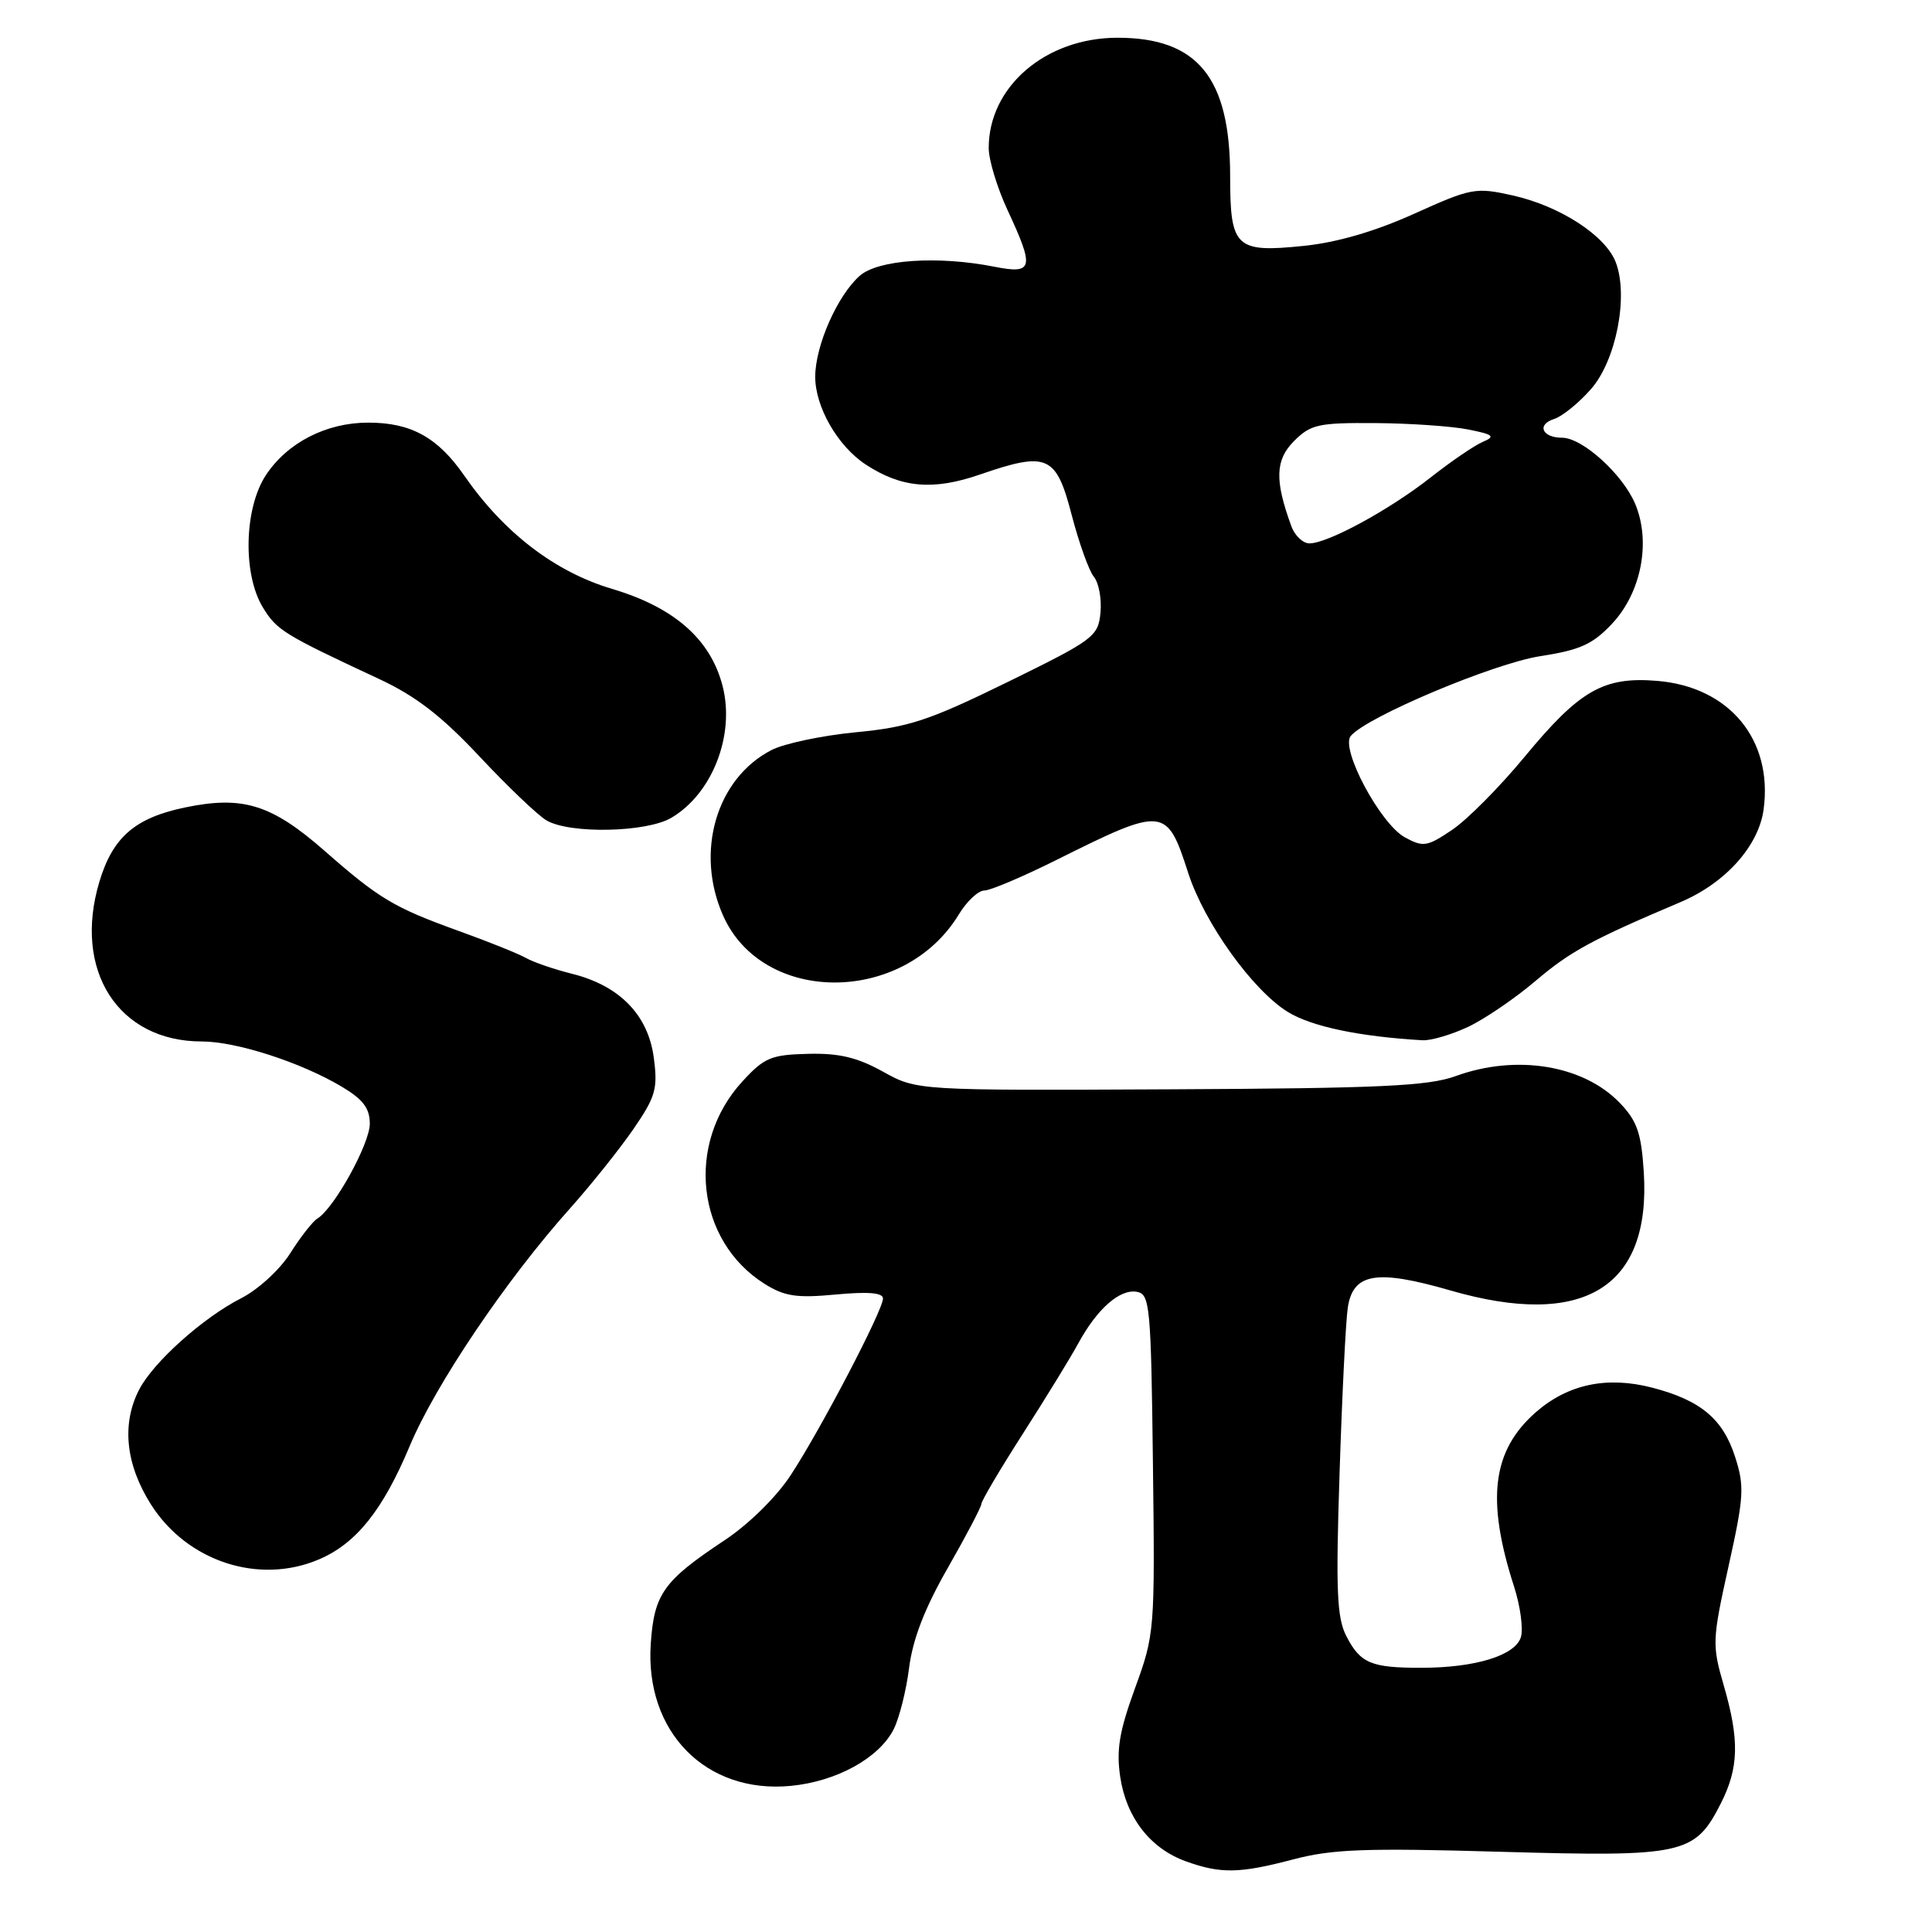 <?xml version="1.0" encoding="UTF-8" standalone="no"?>
<!DOCTYPE svg PUBLIC "-//W3C//DTD SVG 1.1//EN" "http://www.w3.org/Graphics/SVG/1.1/DTD/svg11.dtd" >
<svg xmlns="http://www.w3.org/2000/svg" xmlns:xlink="http://www.w3.org/1999/xlink" version="1.1" viewBox="0 0 256 256">
 <g >
 <path fill="currentColor"
d=" M 171.36 246.38 C 176.51 245.02 180.94 244.85 198.82 245.37 C 223.08 246.06 224.56 245.74 227.99 239.02 C 230.42 234.25 230.51 230.58 228.39 223.27 C 226.85 217.97 226.88 217.28 229.04 207.54 C 231.09 198.30 231.17 196.95 229.90 193.01 C 228.28 188.00 225.34 185.55 218.96 183.88 C 212.94 182.31 207.75 183.41 203.49 187.14 C 197.71 192.22 196.91 198.70 200.62 210.23 C 201.46 212.83 201.86 215.86 201.52 216.95 C 200.75 219.37 195.47 220.99 188.33 220.99 C 181.69 221.00 180.26 220.40 178.41 216.82 C 177.14 214.38 176.99 210.80 177.50 195.20 C 177.83 184.91 178.32 175.04 178.59 173.26 C 179.29 168.68 182.39 168.16 192.18 170.99 C 209.85 176.10 218.78 170.62 217.81 155.30 C 217.48 150.13 216.92 148.53 214.65 146.16 C 209.82 141.12 200.93 139.66 192.88 142.59 C 189.24 143.91 182.84 144.21 155.00 144.34 C 121.50 144.50 121.50 144.50 117.00 142.00 C 113.59 140.11 111.18 139.53 107.05 139.64 C 102.17 139.76 101.26 140.14 98.36 143.31 C 90.82 151.53 92.24 164.40 101.30 170.11 C 103.96 171.78 105.55 172.02 110.75 171.53 C 115.04 171.13 117.00 171.29 117.00 172.06 C 117.00 173.62 108.73 189.44 104.77 195.47 C 102.87 198.37 99.20 201.98 96.00 204.10 C 87.92 209.46 86.68 211.19 86.23 217.79 C 85.43 229.48 93.53 237.71 104.77 236.64 C 110.83 236.06 116.45 232.98 118.41 229.15 C 119.15 227.69 120.08 224.03 120.46 221.00 C 120.94 217.21 122.53 213.09 125.58 207.77 C 128.01 203.52 130.02 199.70 130.04 199.27 C 130.06 198.85 132.52 194.68 135.52 190.00 C 138.52 185.32 141.83 179.93 142.88 178.00 C 145.39 173.39 148.42 170.74 150.68 171.18 C 152.37 171.50 152.52 173.16 152.77 193.99 C 153.04 216.09 153.00 216.56 150.40 223.68 C 148.31 229.43 147.90 231.86 148.44 235.48 C 149.25 240.85 152.42 244.93 157.12 246.63 C 161.76 248.30 164.22 248.26 171.36 246.38 Z  M 42.28 206.62 C 47.20 204.52 50.73 200.10 54.28 191.63 C 57.67 183.51 67.08 169.56 75.54 160.11 C 78.30 157.02 82.07 152.30 83.91 149.64 C 86.88 145.31 87.18 144.29 86.63 140.14 C 85.88 134.49 82.10 130.60 75.79 129.03 C 73.43 128.44 70.69 127.50 69.70 126.94 C 68.71 126.38 64.67 124.75 60.71 123.33 C 52.19 120.25 50.24 119.09 43.02 112.75 C 35.99 106.59 32.19 105.40 24.53 106.99 C 17.89 108.37 14.94 110.93 13.17 116.83 C 9.64 128.60 15.67 138.00 26.74 138.00 C 31.30 138.00 39.83 140.75 45.25 143.97 C 48.11 145.67 49.00 146.84 49.00 148.90 C 49.00 151.56 44.29 160.09 42.06 161.46 C 41.43 161.85 39.81 163.92 38.46 166.06 C 37.09 168.23 34.20 170.88 31.96 172.02 C 26.88 174.61 20.32 180.49 18.44 184.13 C 16.09 188.67 16.64 194.05 20.01 199.36 C 24.81 206.92 34.33 210.03 42.28 206.62 Z  M 194.50 136.08 C 196.70 135.05 200.75 132.29 203.50 129.95 C 208.10 126.05 210.85 124.55 222.66 119.54 C 228.64 117.01 233.04 112.09 233.69 107.24 C 234.93 98.00 229.14 91.01 219.59 90.22 C 212.48 89.63 209.31 91.45 202.02 100.28 C 198.74 104.25 194.43 108.60 192.43 109.95 C 189.09 112.20 188.59 112.28 186.15 110.95 C 182.89 109.16 177.58 99.21 178.98 97.52 C 181.08 94.99 197.90 87.91 204.07 86.95 C 209.38 86.13 211.04 85.38 213.61 82.64 C 217.48 78.52 218.78 71.81 216.68 66.79 C 215.04 62.86 209.68 58.00 206.98 58.00 C 204.34 58.00 203.59 56.26 205.92 55.52 C 207.00 55.18 209.20 53.40 210.81 51.56 C 214.14 47.78 215.81 39.25 214.10 34.76 C 212.75 31.22 206.73 27.31 200.46 25.90 C 195.52 24.80 194.98 24.90 187.39 28.32 C 182.21 30.66 177.16 32.13 172.76 32.58 C 163.72 33.51 163.00 32.83 163.00 23.35 C 163.00 10.30 158.70 5.01 148.09 5.00 C 138.55 5.00 130.98 11.49 131.01 19.65 C 131.02 21.22 132.14 24.91 133.51 27.85 C 137.10 35.57 136.92 36.36 131.75 35.34 C 124.25 33.86 116.32 34.40 113.90 36.56 C 110.95 39.19 108.05 45.76 108.02 49.88 C 108.00 53.89 110.98 59.10 114.71 61.55 C 119.44 64.65 123.64 65.02 129.84 62.88 C 138.80 59.79 139.95 60.30 142.01 68.26 C 142.98 71.97 144.30 75.65 144.95 76.44 C 145.60 77.23 145.99 79.36 145.82 81.18 C 145.51 84.35 144.96 84.76 133.50 90.38 C 123.08 95.48 120.43 96.36 113.39 97.03 C 108.93 97.46 103.90 98.52 102.22 99.39 C 94.92 103.16 92.08 112.86 95.80 121.29 C 101.07 133.20 119.77 133.14 127.04 121.18 C 128.10 119.43 129.62 118.00 130.42 118.00 C 131.21 118.00 135.49 116.19 139.92 113.98 C 154.26 106.83 154.60 106.86 157.44 115.66 C 159.57 122.27 165.96 131.19 170.63 134.08 C 173.77 136.02 180.13 137.36 188.50 137.84 C 189.60 137.90 192.30 137.11 194.50 136.08 Z  M 88.96 108.36 C 94.38 105.17 97.40 97.42 95.76 90.95 C 94.18 84.73 89.37 80.49 81.10 78.03 C 73.52 75.77 66.76 70.59 61.51 63.01 C 58.00 57.95 54.46 56.00 48.80 56.00 C 43.26 56.00 38.13 58.62 35.27 62.90 C 32.35 67.27 32.13 76.07 34.84 80.50 C 36.67 83.50 37.60 84.08 50.13 89.92 C 55.10 92.23 58.48 94.84 63.56 100.26 C 67.29 104.24 71.28 108.05 72.42 108.71 C 75.51 110.52 85.67 110.31 88.96 108.36 Z  M 171.12 69.75 C 168.88 63.65 168.97 60.94 171.47 58.44 C 173.68 56.23 174.70 56.01 182.20 56.06 C 186.77 56.09 192.30 56.47 194.50 56.90 C 197.88 57.57 198.19 57.82 196.50 58.54 C 195.40 59.00 192.28 61.13 189.56 63.27 C 184.12 67.55 175.94 72.00 173.51 72.00 C 172.65 72.00 171.58 70.99 171.12 69.75 Z "/>
</g>
</svg>